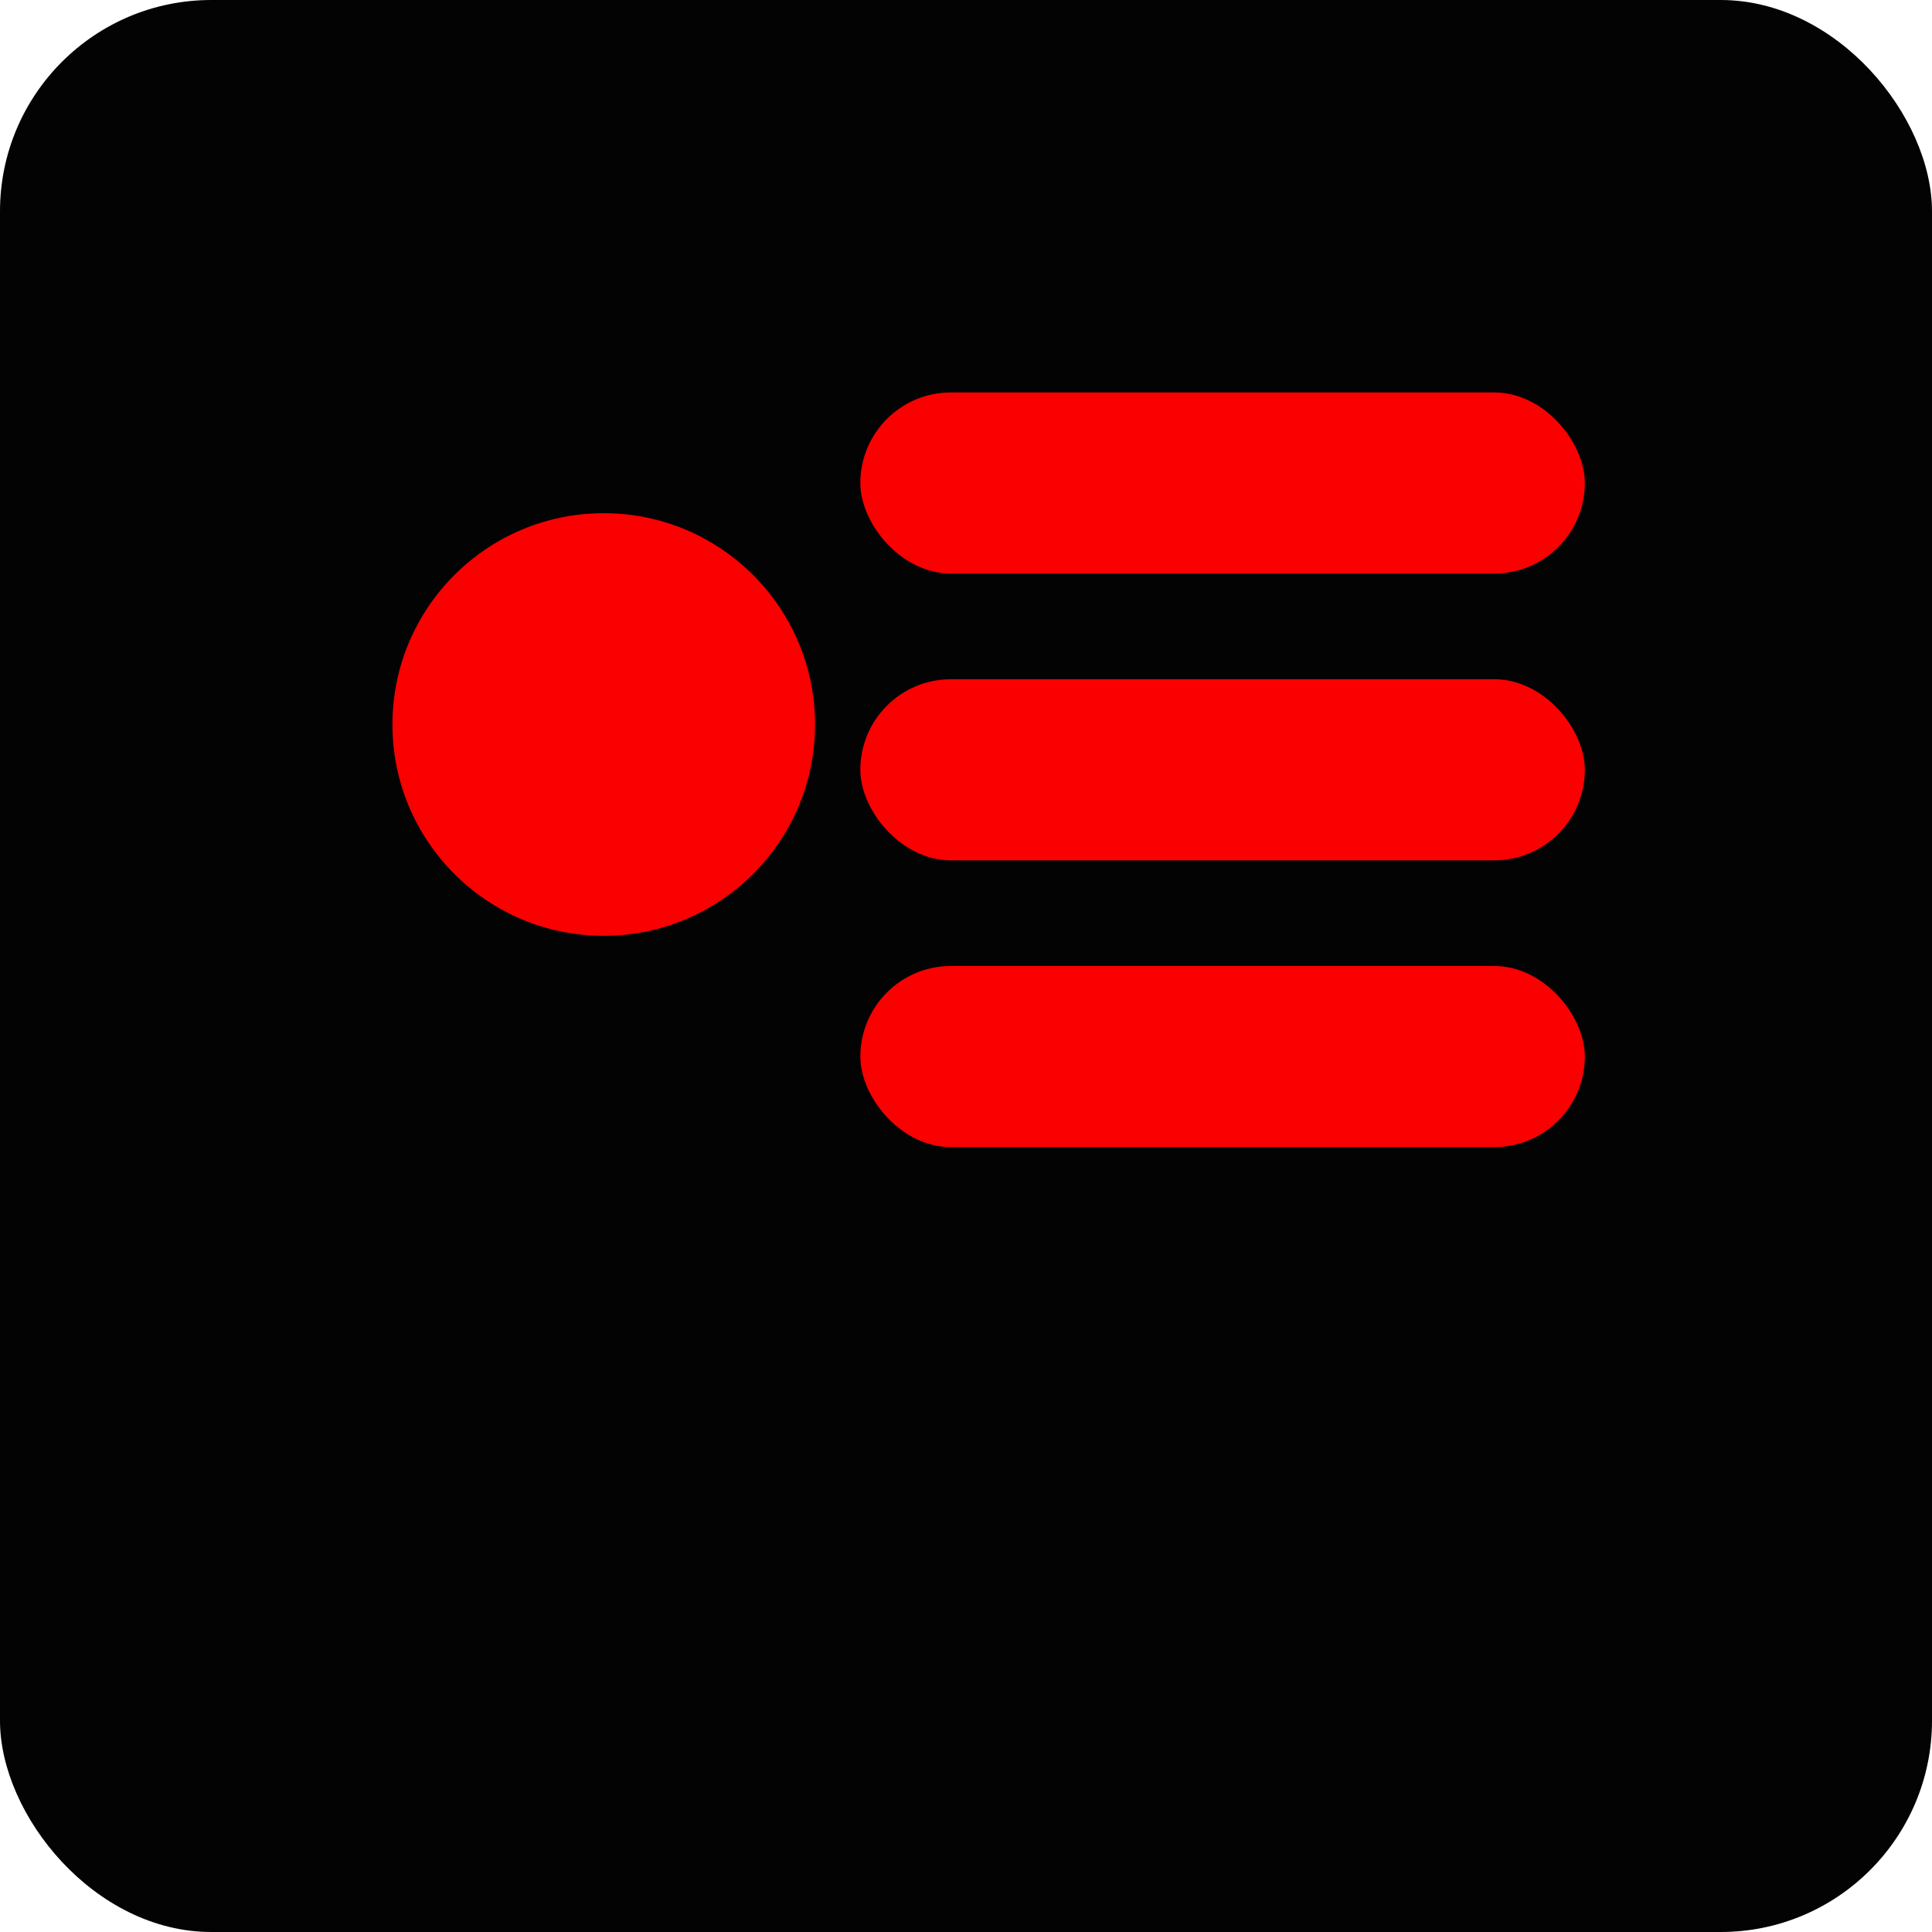 <svg width="256" height="256" viewBox="0 0 256 256" xmlns="http://www.w3.org/2000/svg">
  <rect width="256" height="256" rx="28" fill="#030303"/>
  <g transform="translate(32,32)">
    <circle cx="48" cy="64" r="28" fill="#FA0000"/>
    <rect x="82" y="20" width="96" height="24" rx="12" fill="#FA0000"/>
    <rect x="82" y="58" width="96" height="24" rx="12" fill="#FA0000"/>
    <rect x="82" y="96" width="96" height="24" rx="12" fill="#FA0000"/>
  </g>
</svg>
